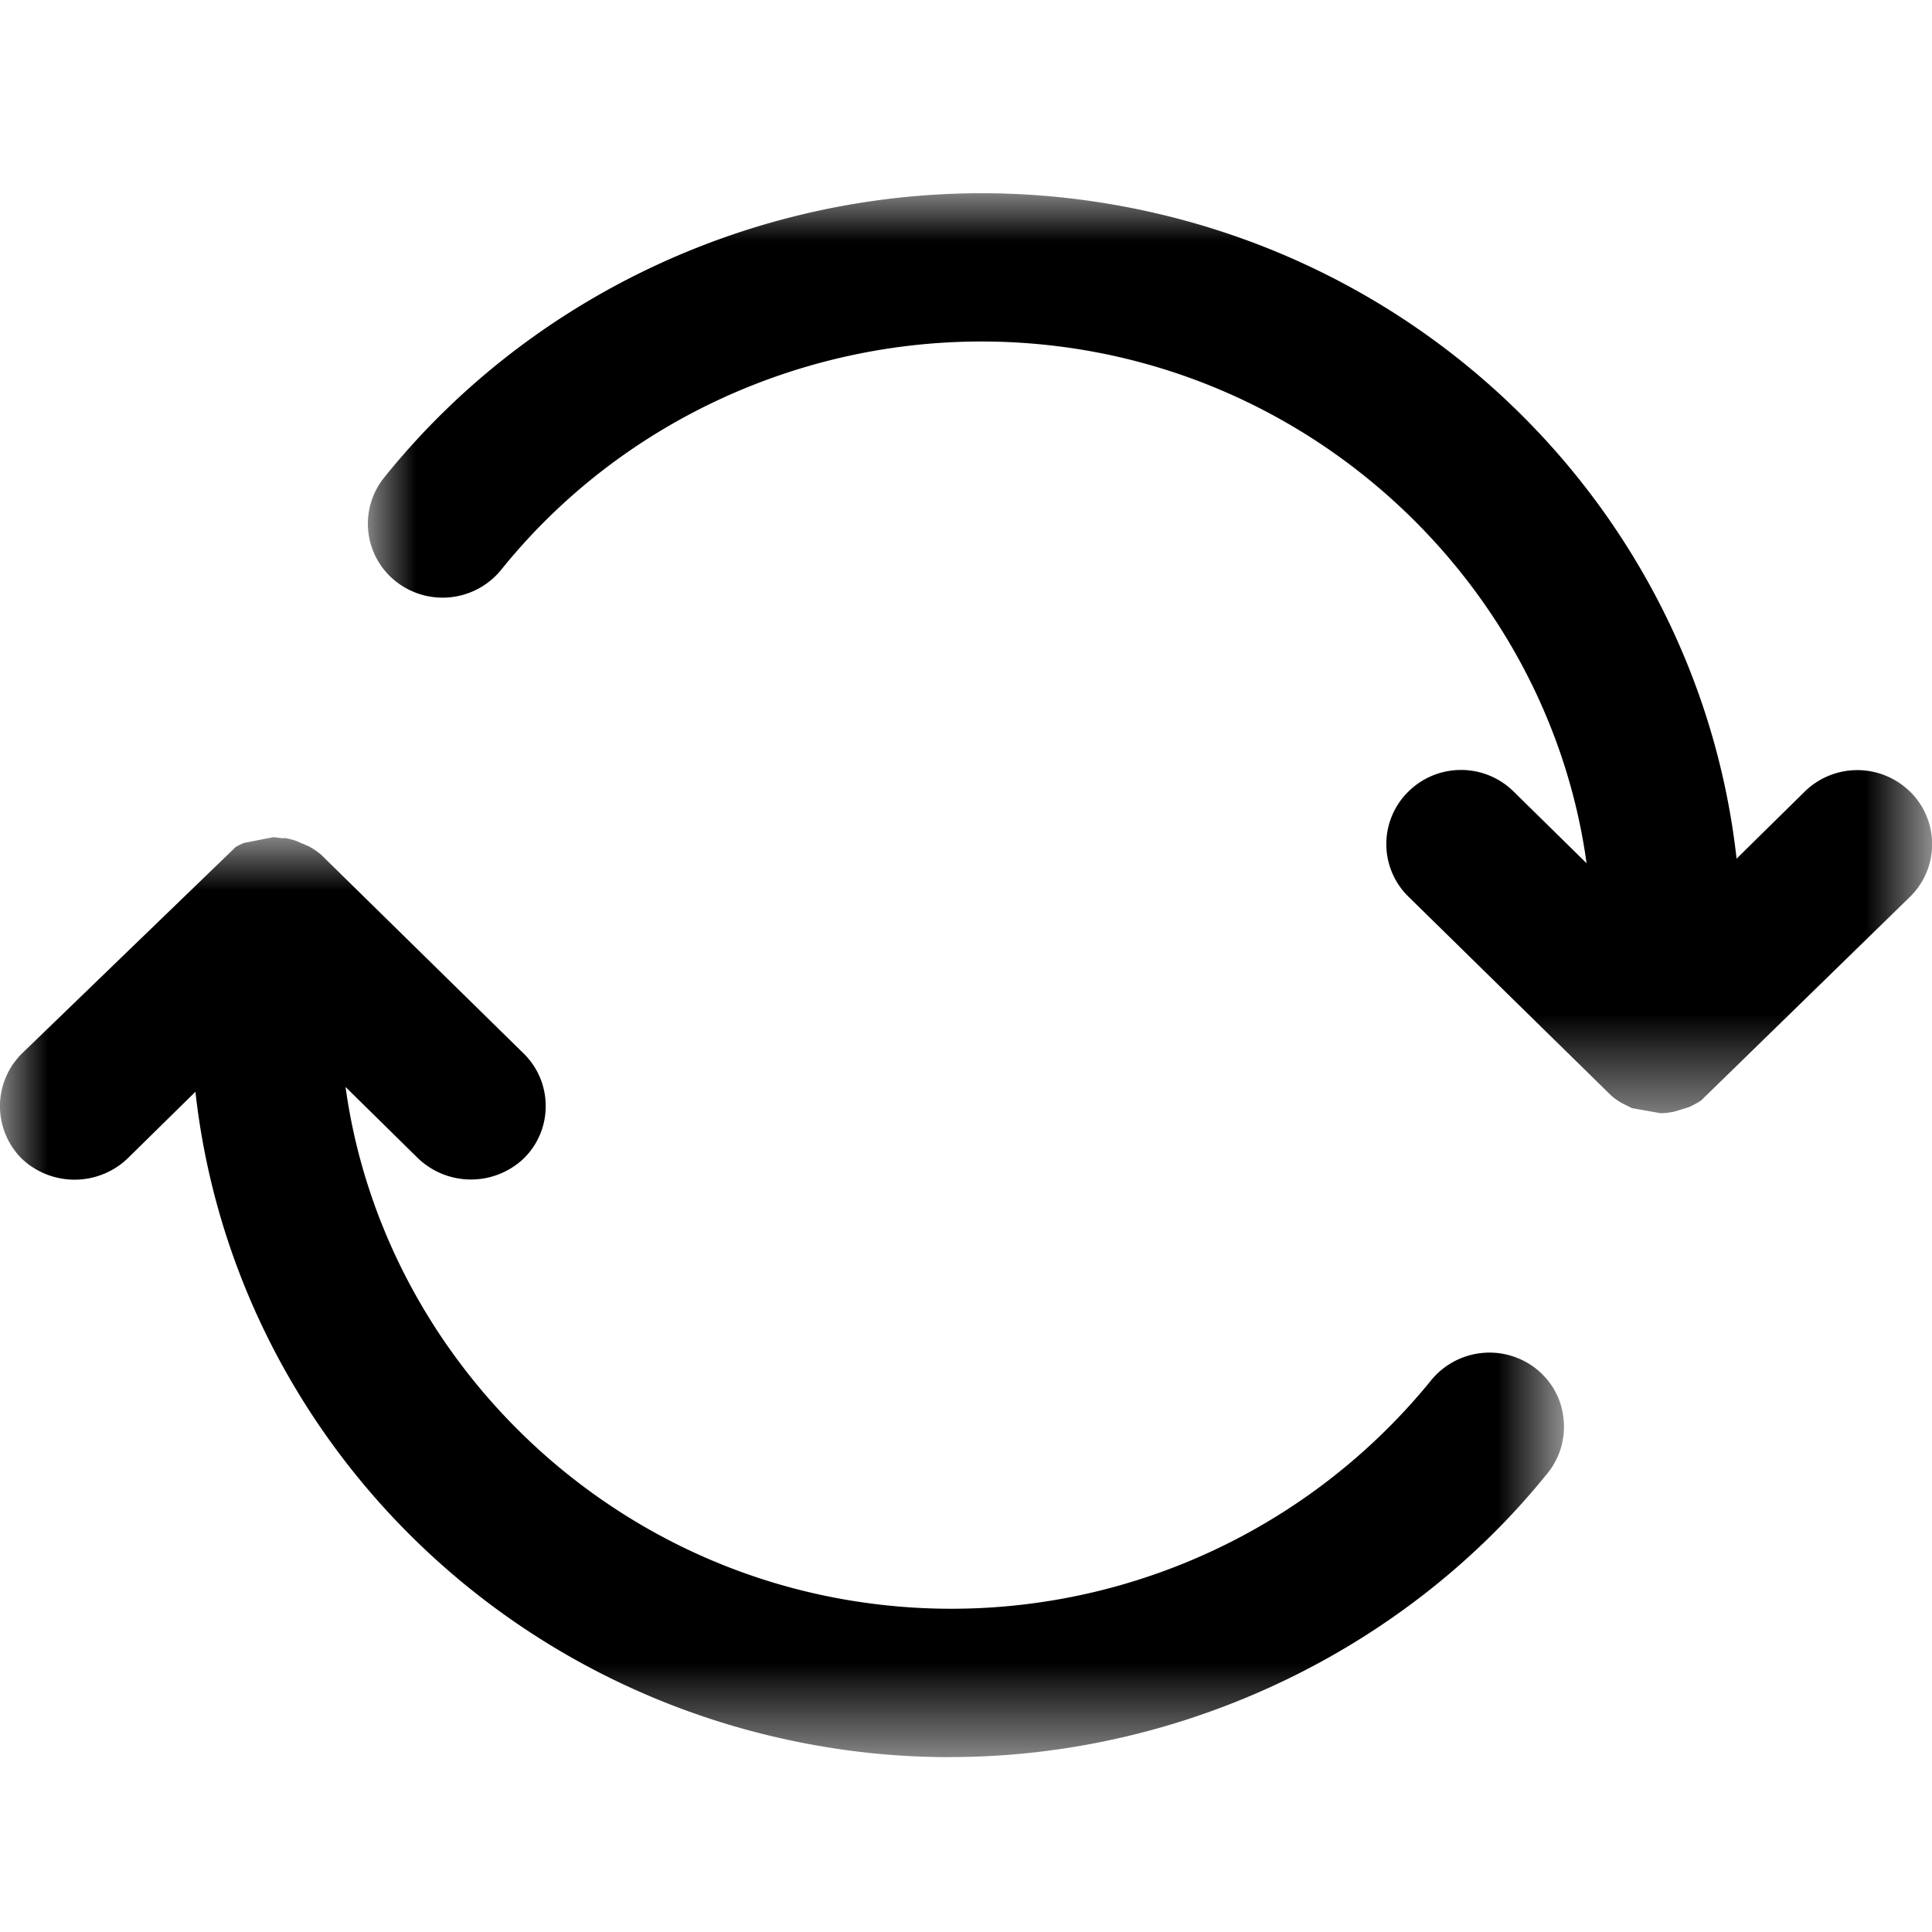 <svg viewBox="0 0 20 20" xmlns="http://www.w3.org/2000/svg" xmlns:xlink="http://www.w3.org/1999/xlink">
  <defs>
    <path id="a" d="M0 .951h16.19v9.525H0z"/>
    <path id="c" d="M0 0h16.19v9.524H0z"/>
  </defs>
  <g fill="none" fill-rule="evenodd">
    <path d="M0 0h20v20H0z"/>
    <g transform="translate(0 7.714)">
      <mask id="b" fill="#fff">
        <use xlink:href="#a"/>
      </mask>
      <path d="M9.838 10.476c-.375 0-.754-.026-1.128-.08C5.12 9.88 2.407 7.044 2.023 3.588l-.707.695a.796.796 0 0 1-1.085.003.767.767 0 0 1-.004-1.094L2.44 1.054a.782.782 0 0 1 .085-.042l.306-.06.109.013V.96a.79.79 0 0 1 .118.028l.136.058a.794.794 0 0 1 .126.084l2.099 2.06c.148.144.23.34.23.545a.755.755 0 0 1-.231.547.794.794 0 0 1-1.085 0l-.756-.744c.37 2.69 2.54 4.932 5.355 5.336a6.4 6.4 0 0 0 5.883-2.299.78.78 0 0 1 1.08-.125c.164.128.268.31.29.517a.76.76 0 0 1-.163.567c-1.481 1.841-3.794 2.941-6.183 2.941" fill="currentColor" mask="url(#b)"/>
    </g>
    <g transform="translate(3.81 2)">
      <mask id="d" fill="#fff">
        <use xlink:href="#c"/>
      </mask>
      <path d="M13.381 9.524l-.296-.052-.1-.05a.668.668 0 0 1-.114-.079l-2.1-2.06a.761.761 0 0 1 .001-1.091.775.775 0 0 1 1.087.002l.755.742c-.369-2.69-2.541-4.932-5.356-5.336-2.23-.32-4.483.561-5.881 2.3a.781.781 0 0 1-1.081.125.761.761 0 0 1-.127-1.084C1.91.778 4.711-.317 7.48.081c3.591.515 6.302 3.35 6.687 6.808l.707-.696a.778.778 0 0 1 1.086 0l.002.001a.762.762 0 0 1 0 1.09L13.8 9.392a.963.963 0 0 1-.124.068l-.156.048a.78.78 0 0 1-.139.016" fill="currentColor" mask="url(#d)"/>
    </g>
  </g>
</svg>